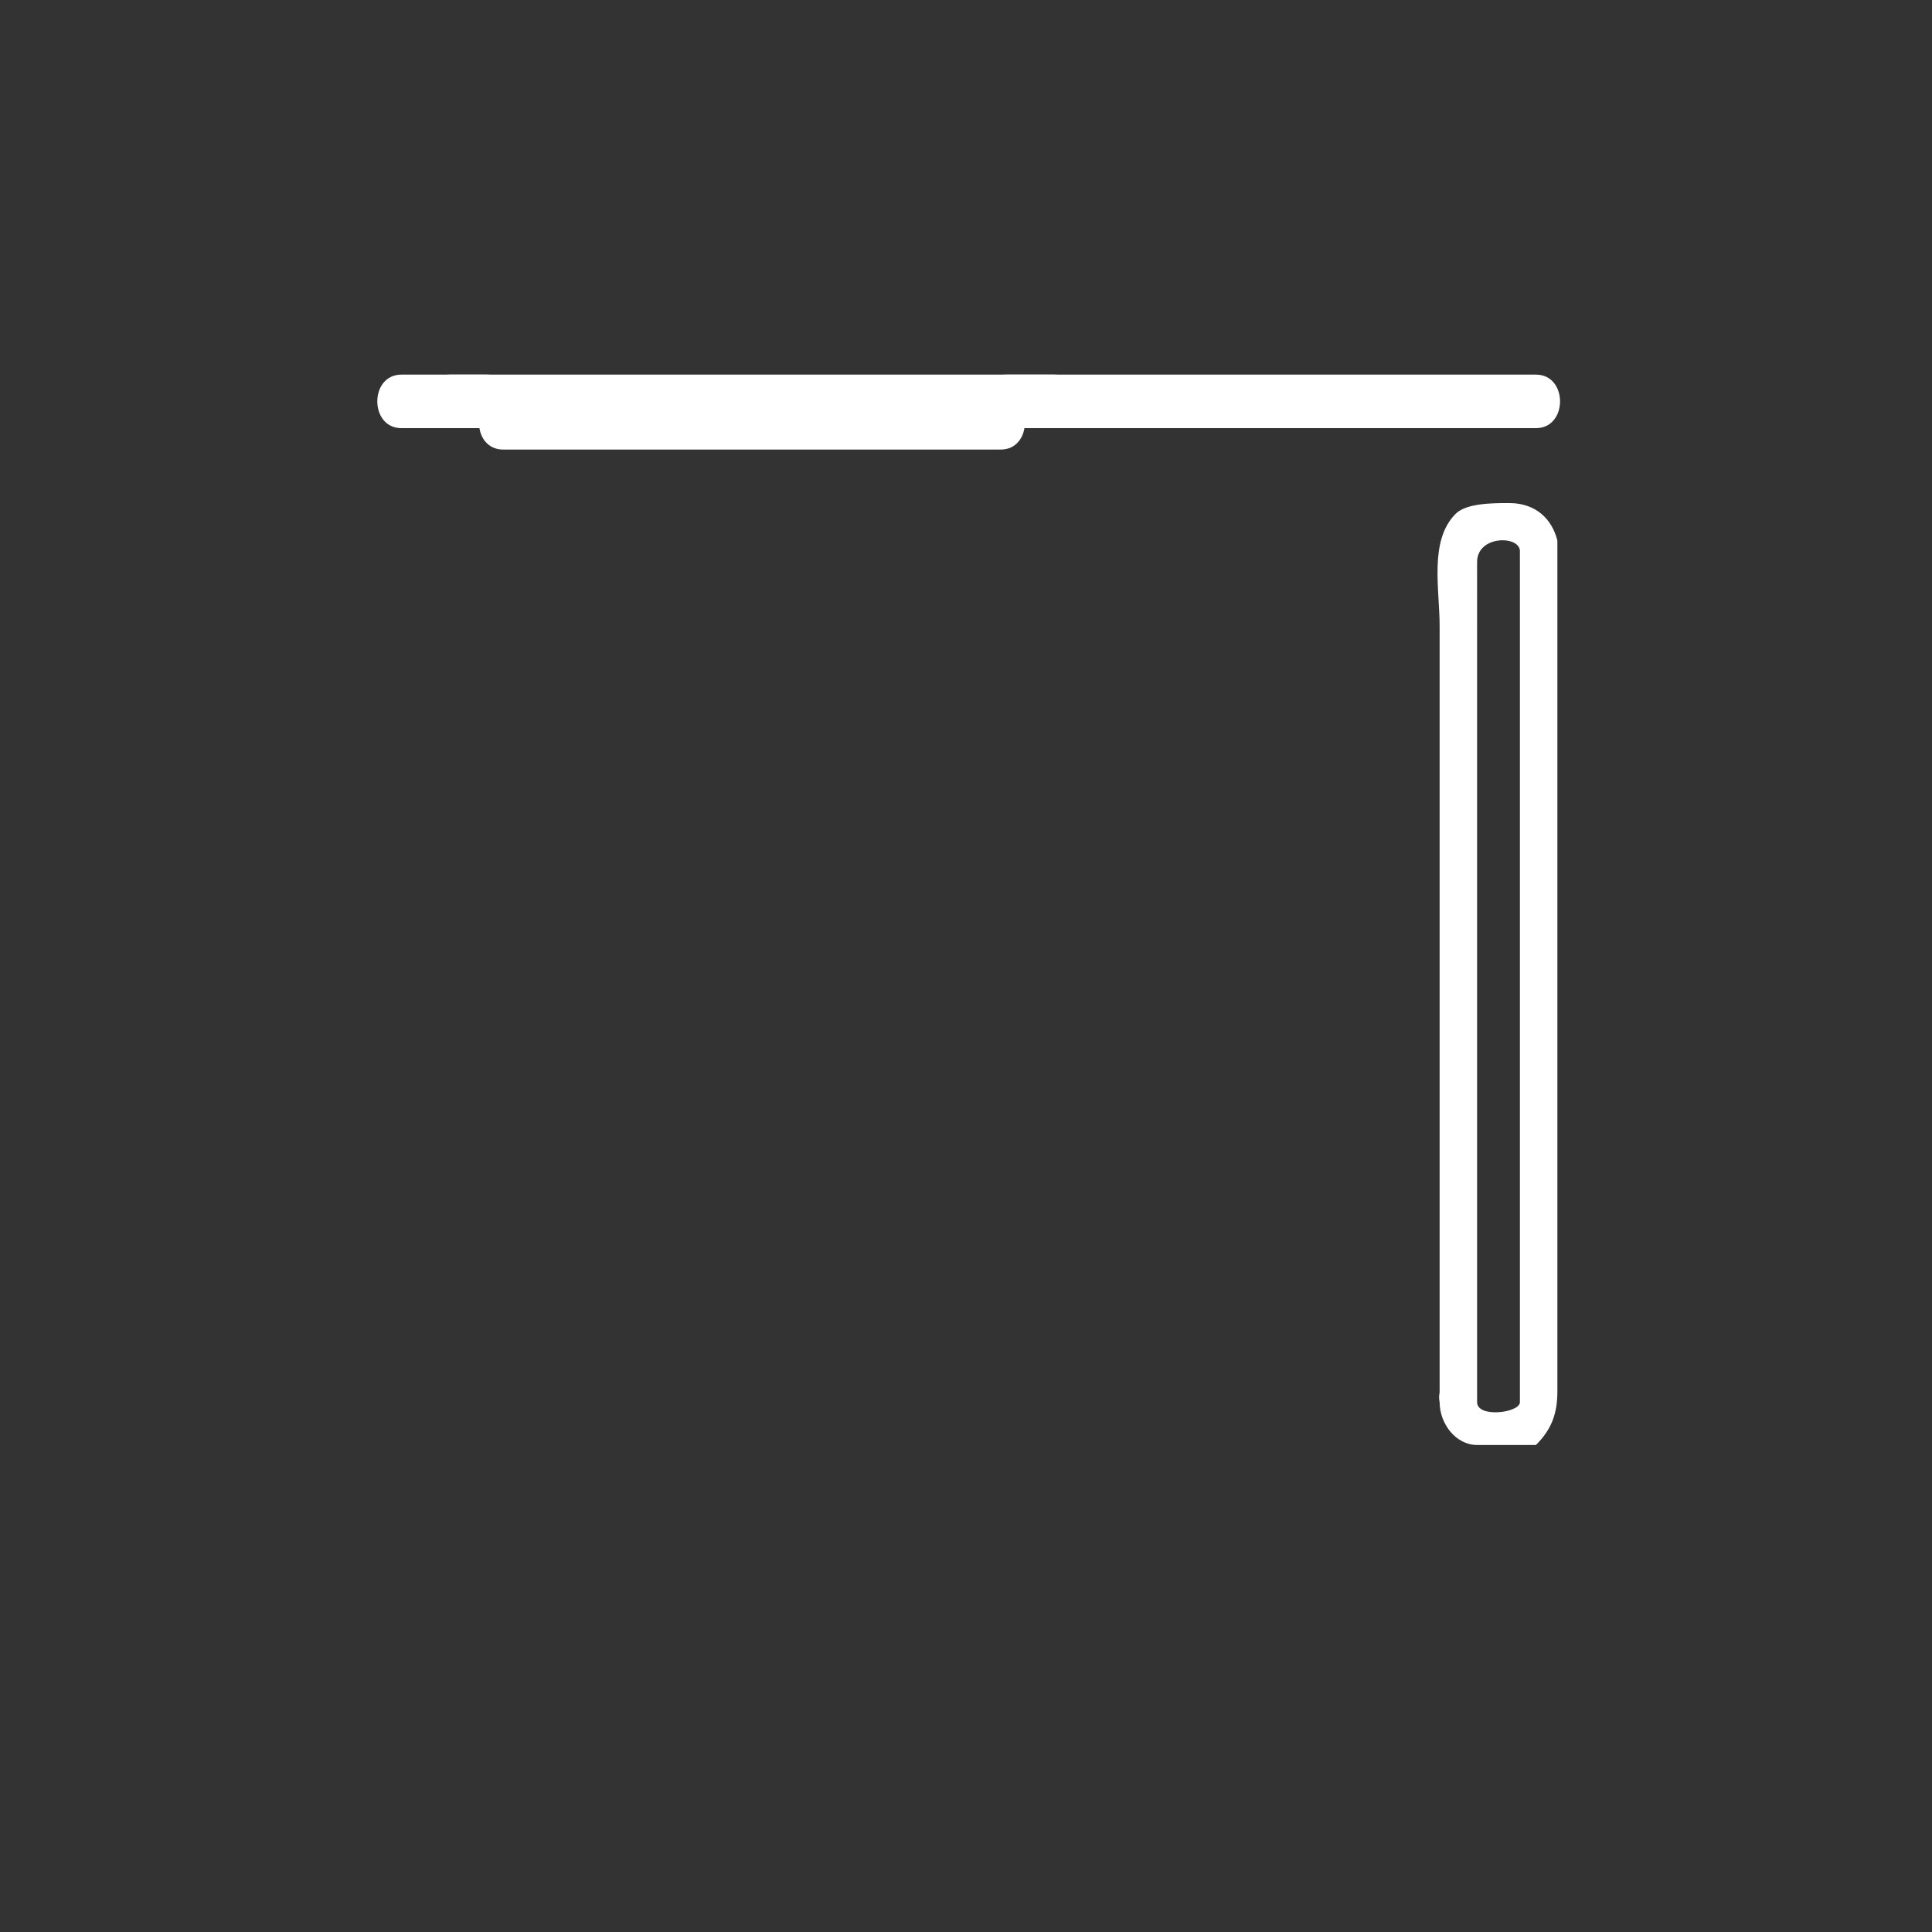 <svg xmlns="http://www.w3.org/2000/svg" width="361" height="361"><rect width="100%" height="100%" fill="#333333" stroke="none"/><path d="M269 262c0 4 3 8 7 8h11c3-3 4-6 4-10V101c-1-4-4-7-9-7-3 0-8 0-10 2-5 5-3 14-3 21v145c0 4 7 4 7 0V105c0-5 8-5 8-2v159c0 2-8 3-8 0-1-5-8-5-7 0zM188 80h99c6 0 6-10 0-10h-99c-7 0-7 10 0 10zM75 80h16c6 0 6-10 0-10H75c-6 0-6 10 0 10z" fill="#fff"/><path d="M84 77h113c5 0 5-7 0-7H84c-4 0-4 7 0 7z" fill="#fff"/><path d="M94 84h93c6 0 6-10 0-10H94c-6 0-6 10 0 10z" fill="#fff"/></svg>